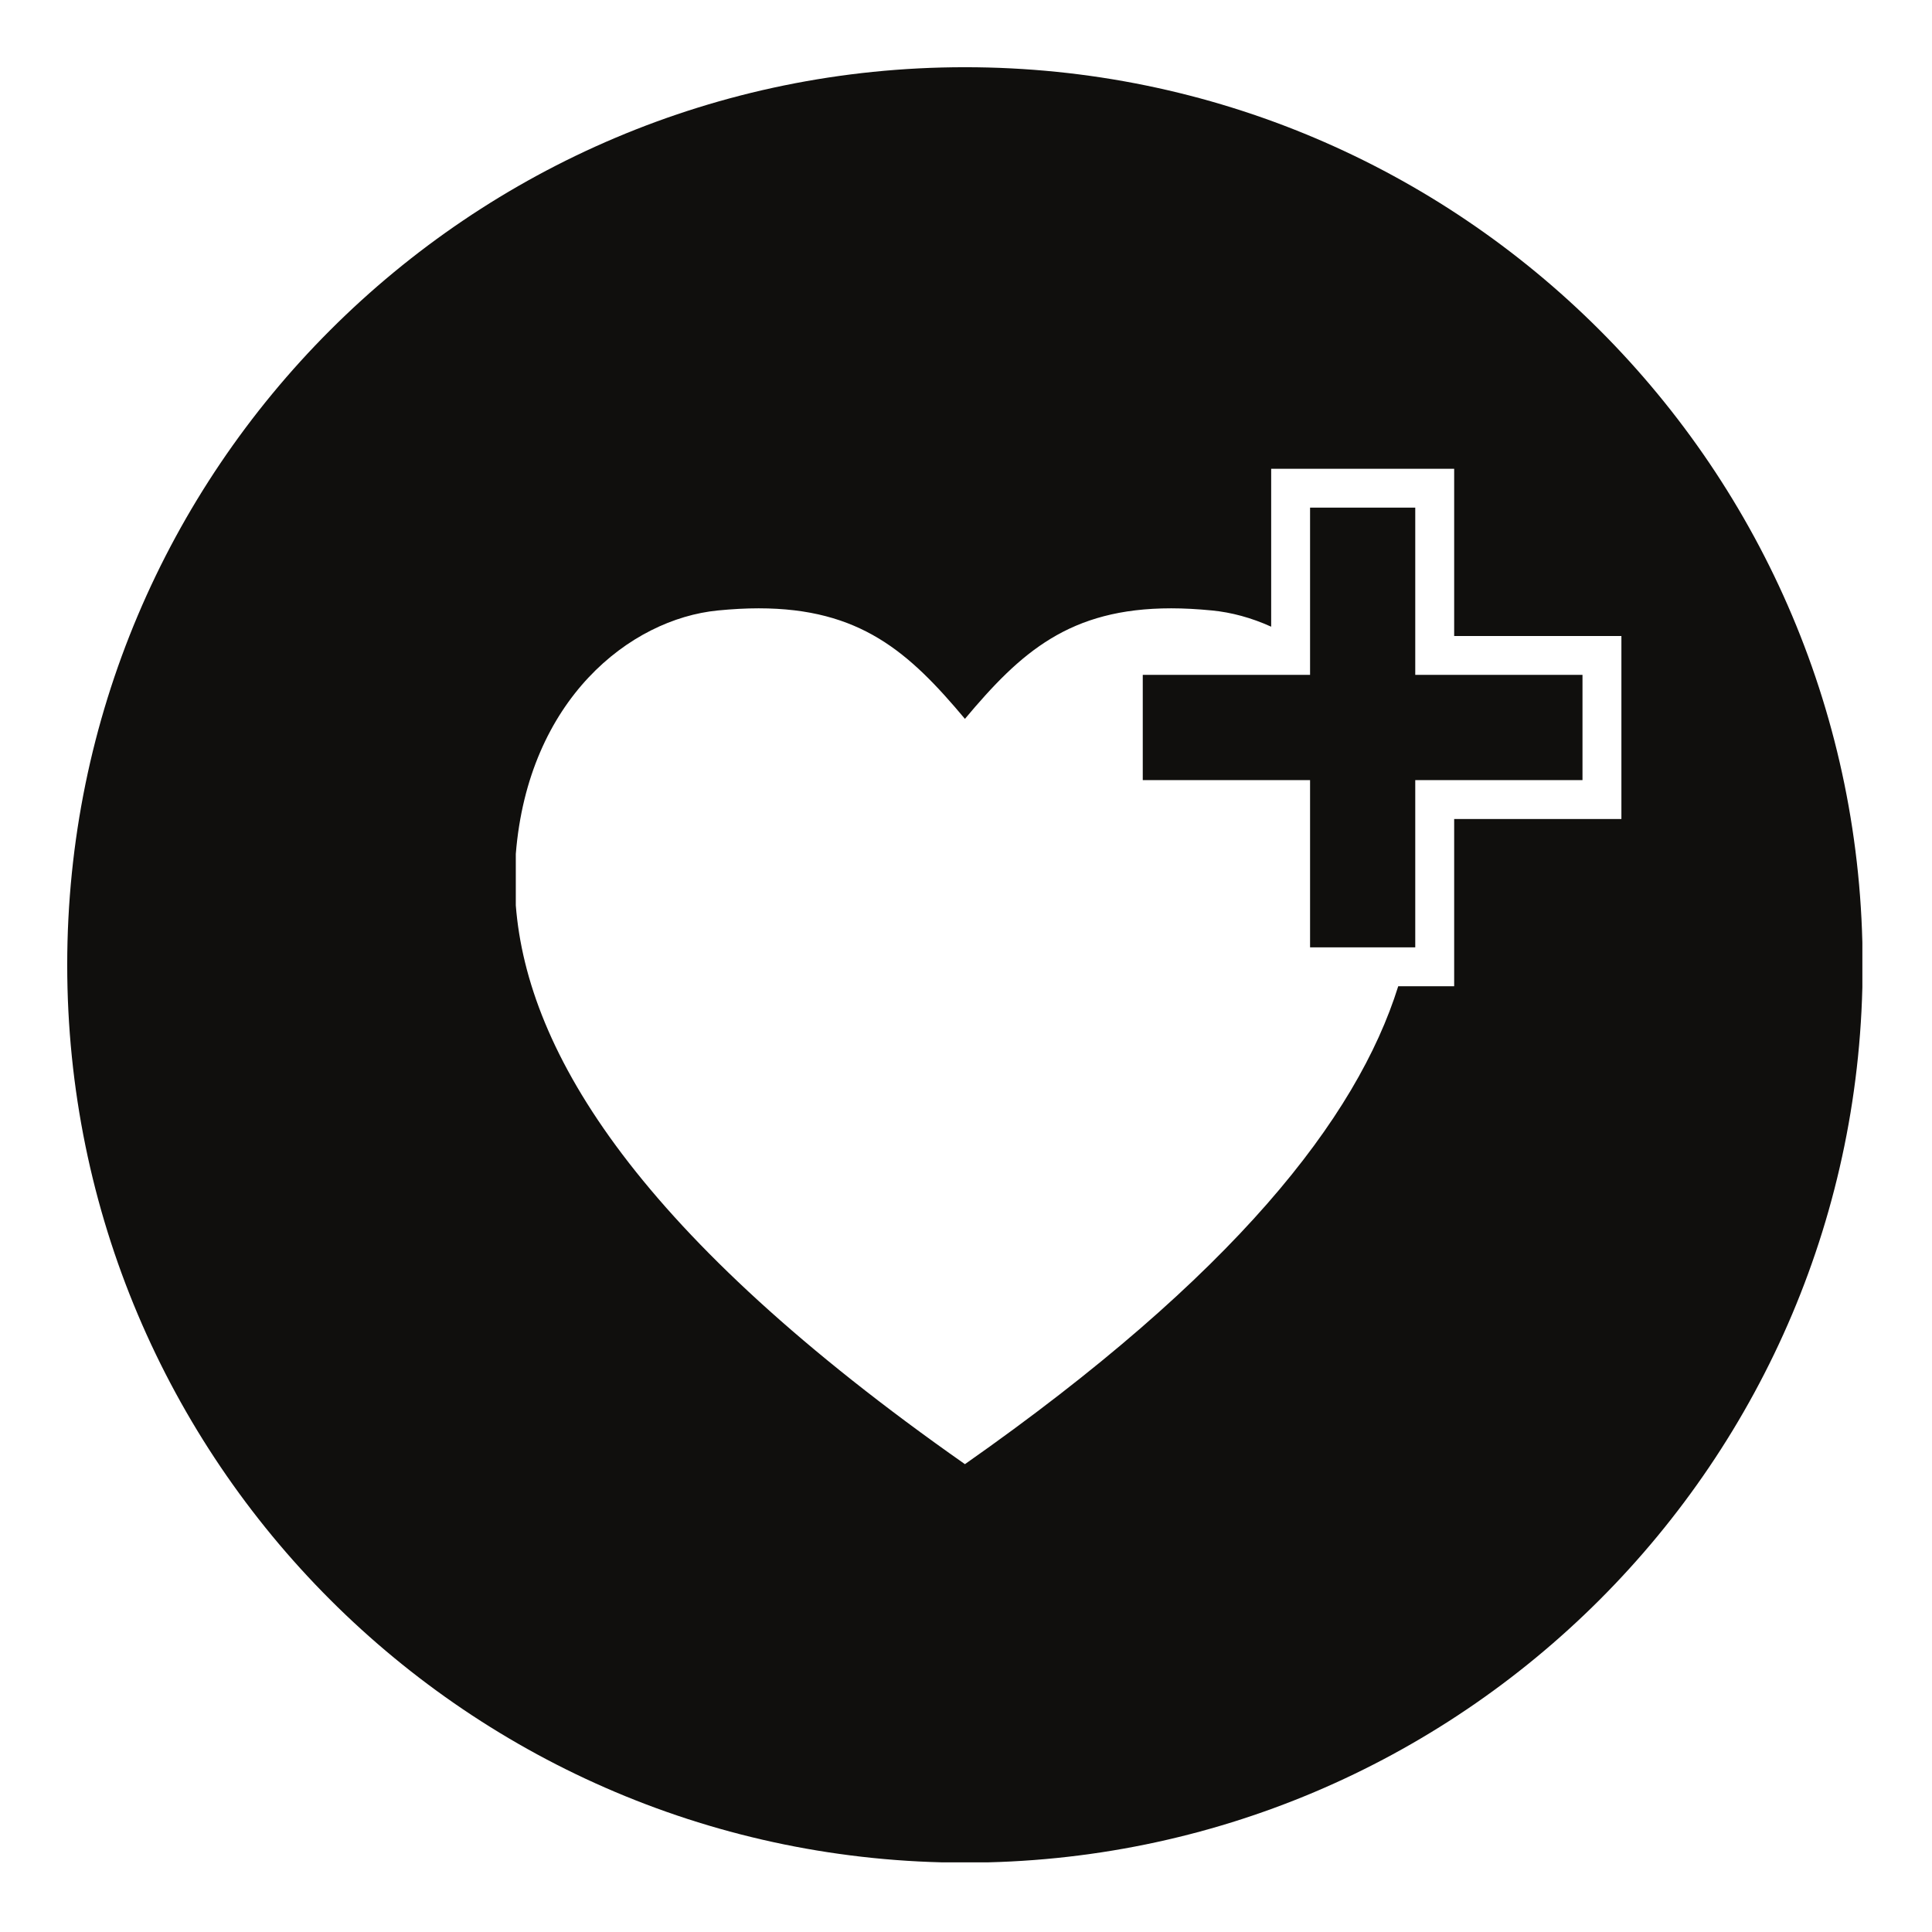 <svg xmlns="http://www.w3.org/2000/svg" xmlns:xlink="http://www.w3.org/1999/xlink" width="150" zoomAndPan="magnify" viewBox="0 0 112.5 112.5" height="150" preserveAspectRatio="xMidYMid meet" version="1.0"><defs><clipPath id="5dd062e290"><path d="M 3.91 3.91 L 108.445 3.91 L 108.445 108.445 L 3.91 108.445 Z M 3.91 3.91 " clip-rule="nonzero"/></clipPath></defs><g clip-path="url(#5dd062e290)"><path fill="#100f0d" d="M 84.676 47.691 L 84.676 57.43 L 81.418 57.43 C 79.012 65.125 71.852 74.27 56.188 85.258 C 37.199 71.941 30.707 61.324 30.035 52.719 L 30.035 49.727 C 30.754 40.738 36.68 36.047 41.805 35.547 C 42.648 35.465 43.434 35.422 44.176 35.422 C 50.094 35.422 52.938 37.98 56.188 41.859 C 59.438 37.98 62.277 35.422 68.199 35.422 C 68.941 35.422 69.727 35.465 70.57 35.547 C 71.703 35.656 72.875 35.973 74.02 36.492 L 74.02 27.297 L 84.676 27.297 L 84.676 37.035 L 94.414 37.035 L 94.414 47.691 Z M 56.188 3.914 C 27.32 3.914 3.914 27.32 3.914 56.188 C 3.914 85.059 27.32 108.461 56.188 108.461 C 85.059 108.461 108.461 85.059 108.461 56.188 C 108.461 27.32 85.059 3.914 56.188 3.914 " fill-opacity="1" fill-rule="nonzero"/></g><path fill="#100f0d" d="M 82.41 39.297 L 82.41 29.559 L 76.285 29.559 L 76.285 39.297 L 66.543 39.297 L 66.543 45.426 L 76.285 45.426 L 76.285 55.164 L 82.41 55.164 L 82.41 45.426 L 92.148 45.426 L 92.148 39.297 L 82.41 39.297 " fill-opacity="1" fill-rule="nonzero"/></svg>